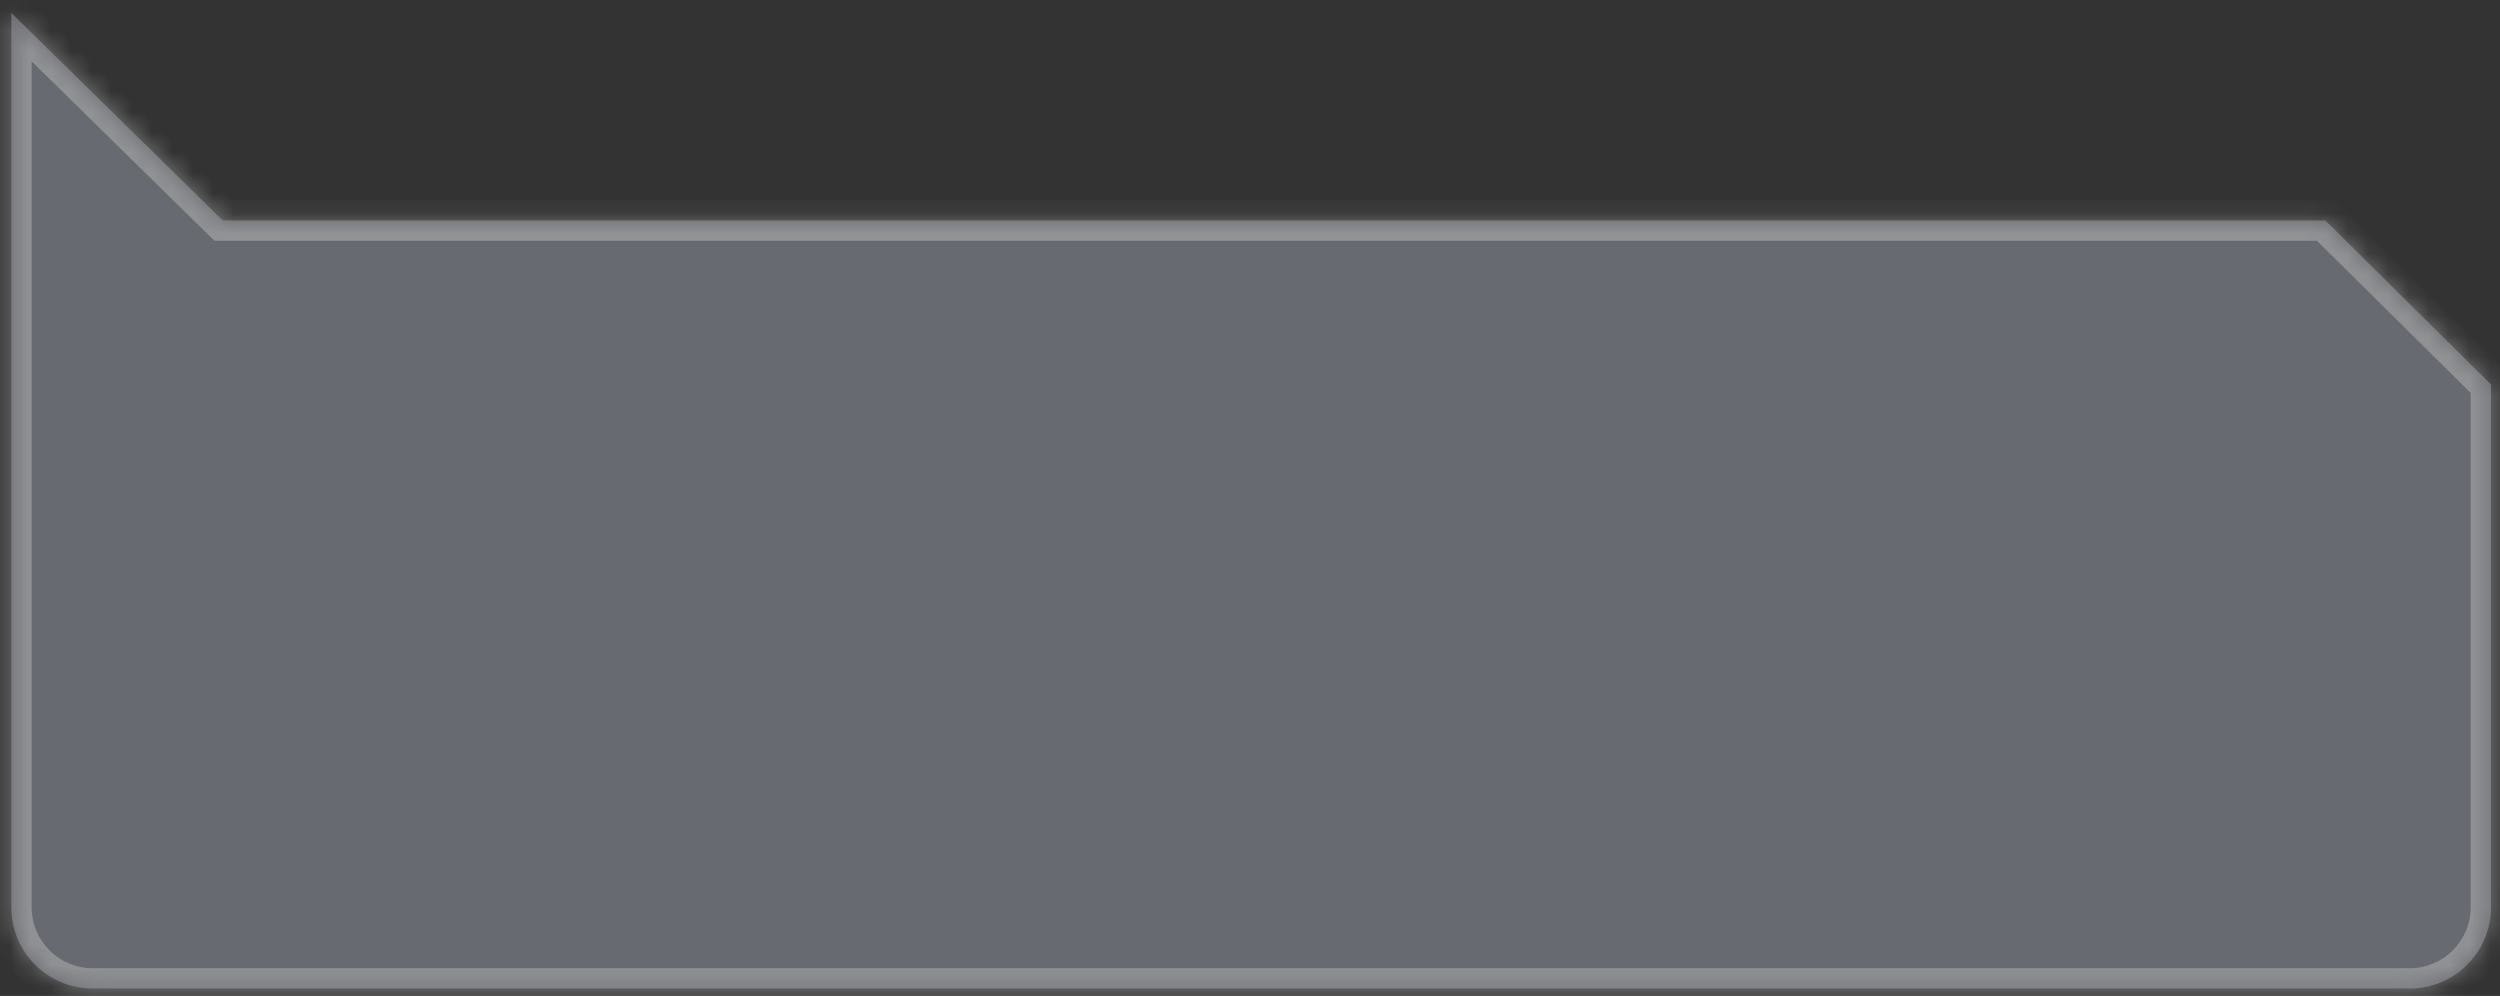 <svg width="123" height="49" viewBox="0 0 123 49" fill="none" xmlns="http://www.w3.org/2000/svg">
<rect x="0" y="0" width="123" height="49" fill="#333333" stroke="none"/>
<g opacity="0.6">
<mask id="path-1-inside-1_84_13719" fill="white">
<path fill-rule="evenodd" clip-rule="evenodd" d="M114.407 10.848H10.96L0.557 0.636V44.636C0.557 46.845 2.348 48.636 4.557 48.636H118.557C120.766 48.636 122.557 46.845 122.557 44.636V18.916L114.407 10.848Z"/>
</mask>
<path fill-rule="evenodd" clip-rule="evenodd" d="M114.407 10.848H10.96L0.557 0.636V44.636C0.557 46.845 2.348 48.636 4.557 48.636H118.557C120.766 48.636 122.557 46.845 122.557 44.636V18.916L114.407 10.848Z" fill="#C3C9DA" fill-opacity="0.6"/>
<path d="M10.96 10.848L10.259 11.562L10.551 11.848H10.96V10.848ZM114.407 10.848L115.11 10.138L114.818 9.849H114.407V10.848ZM0.557 0.636L1.257 -0.078L-0.443 -1.747V0.636H0.557ZM122.557 18.916H123.557V18.499L123.26 18.206L122.557 18.916ZM10.96 11.848H114.407V9.849H10.96V11.848ZM-0.144 1.349L10.259 11.562L11.66 10.135L1.257 -0.078L-0.144 1.349ZM1.557 44.636V0.636H-0.443V44.636H1.557ZM4.557 47.636C2.9 47.636 1.557 46.293 1.557 44.636H-0.443C-0.443 47.397 1.795 49.636 4.557 49.636V47.636ZM118.557 47.636H4.557V49.636H118.557V47.636ZM121.557 44.636C121.557 46.293 120.213 47.636 118.557 47.636V49.636C121.318 49.636 123.557 47.397 123.557 44.636H121.557ZM121.557 18.916V44.636H123.557V18.916H121.557ZM123.26 18.206L115.11 10.138L113.703 11.559L121.853 19.627L123.26 18.206Z" fill="white" fill-opacity="0.6" mask="url(#path-1-inside-1_84_13719)"/>
</g>
</svg>
